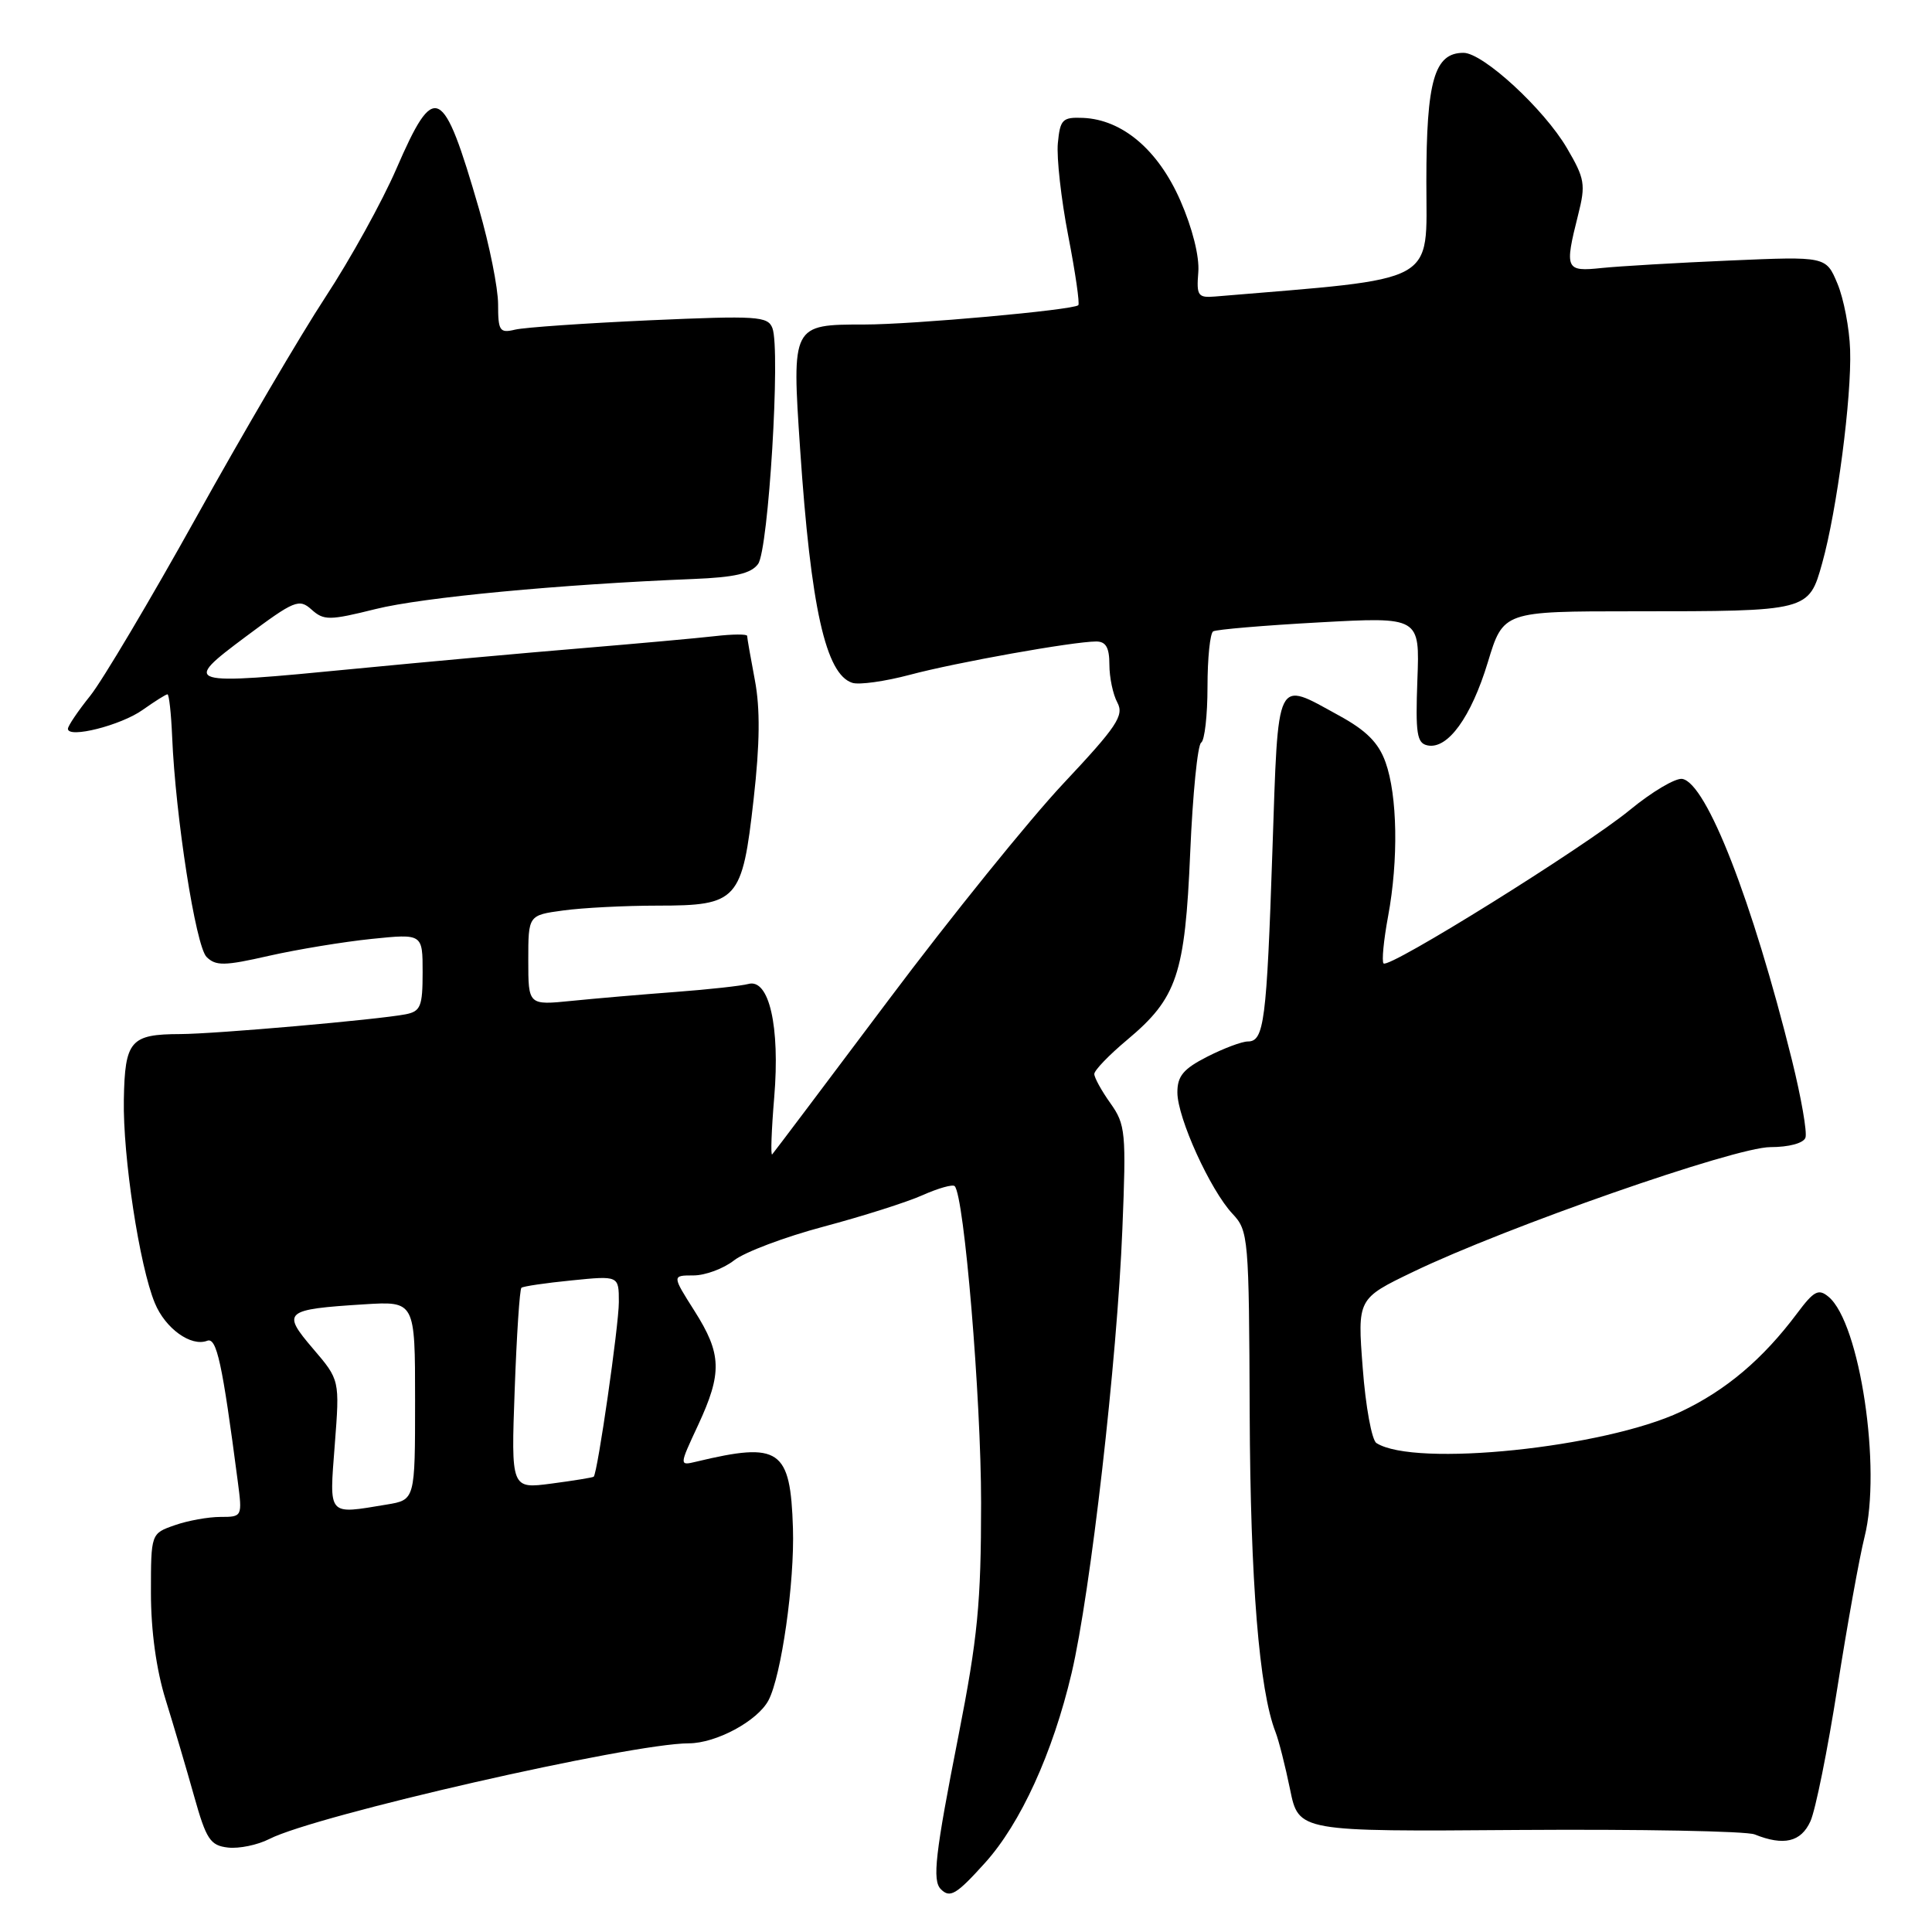<?xml version="1.0" encoding="UTF-8" standalone="no"?>
<!DOCTYPE svg PUBLIC "-//W3C//DTD SVG 1.1//EN" "http://www.w3.org/Graphics/SVG/1.1/DTD/svg11.dtd" >
<svg xmlns="http://www.w3.org/2000/svg" xmlns:xlink="http://www.w3.org/1999/xlink" version="1.1" viewBox="0 0 256 256">
 <g >
 <path fill="currentColor"
d=" M 130.51 246.85 C 135.23 241.63 139.50 232.28 141.99 221.71 C 144.50 211.05 148.03 180.21 148.72 162.85 C 149.24 150.03 149.14 149.01 147.14 146.19 C 145.96 144.54 145.00 142.79 145.00 142.31 C 145.00 141.82 146.96 139.79 149.35 137.79 C 155.97 132.25 157.02 129.14 157.71 112.94 C 158.04 105.23 158.69 98.69 159.16 98.40 C 159.62 98.12 160.00 94.79 160.00 91.00 C 160.00 87.21 160.34 83.91 160.75 83.66 C 161.16 83.41 167.49 82.87 174.81 82.47 C 188.13 81.74 188.13 81.74 187.81 90.09 C 187.55 97.22 187.74 98.48 189.16 98.77 C 191.83 99.32 194.93 95.04 197.14 87.77 C 199.19 81.00 199.19 81.00 216.47 81.00 C 239.67 81.00 239.67 81.00 241.45 74.62 C 243.40 67.66 245.37 52.63 245.15 46.34 C 245.06 43.51 244.30 39.56 243.47 37.58 C 241.96 33.97 241.96 33.97 229.23 34.52 C 222.23 34.82 214.59 35.27 212.25 35.51 C 207.43 36.02 207.29 35.70 209.11 28.47 C 210.13 24.44 210.00 23.67 207.63 19.63 C 204.59 14.44 196.51 7.00 193.92 7.00 C 190.06 7.00 189.00 10.69 189.00 24.09 C 189.00 37.83 190.92 36.79 161.00 39.29 C 158.73 39.48 158.53 39.18 158.78 36.07 C 158.95 34.00 158.00 30.22 156.40 26.57 C 153.46 19.86 148.72 15.84 143.50 15.62 C 140.78 15.51 140.47 15.82 140.17 18.98 C 139.99 20.89 140.61 26.42 141.55 31.26 C 142.49 36.11 143.09 40.24 142.88 40.44 C 142.22 41.08 120.94 43.00 114.52 43.00 C 104.93 43.00 104.91 43.03 106.02 59.50 C 107.44 80.53 109.41 89.36 112.94 90.48 C 113.84 90.77 117.26 90.29 120.54 89.42 C 126.72 87.77 142.19 85.01 145.25 85.00 C 146.54 85.00 147.00 85.81 147.00 88.07 C 147.00 89.75 147.47 92.02 148.06 93.10 C 148.97 94.81 148.00 96.26 140.93 103.79 C 136.43 108.58 125.99 121.50 117.74 132.50 C 109.48 143.50 102.55 152.71 102.32 152.96 C 102.10 153.21 102.22 149.79 102.59 145.37 C 103.37 136.01 101.91 129.62 99.16 130.38 C 98.25 130.63 93.90 131.11 89.50 131.44 C 85.10 131.77 78.91 132.30 75.75 132.62 C 70.00 133.20 70.00 133.20 70.00 127.23 C 70.00 121.27 70.00 121.27 74.64 120.64 C 77.19 120.29 82.82 120.00 87.14 120.00 C 97.76 120.00 98.35 119.35 99.86 105.89 C 100.69 98.54 100.74 93.88 100.02 90.10 C 99.46 87.14 99.00 84.52 99.00 84.26 C 99.00 84.01 97.09 84.02 94.75 84.29 C 92.41 84.56 84.42 85.28 77.00 85.90 C 69.58 86.51 56.08 87.74 47.00 88.62 C 24.32 90.83 24.02 90.74 32.59 84.34 C 39.01 79.55 39.63 79.29 41.28 80.77 C 42.91 82.23 43.63 82.23 49.78 80.70 C 56.00 79.15 74.20 77.43 91.86 76.72 C 97.37 76.50 99.53 76.00 100.45 74.73 C 101.83 72.85 103.44 46.32 102.35 43.48 C 101.75 41.90 100.35 41.81 86.09 42.44 C 77.52 42.83 69.49 43.38 68.25 43.68 C 66.21 44.17 66.00 43.85 66.00 40.32 C 66.00 38.17 64.86 32.49 63.47 27.69 C 58.69 11.18 57.60 10.66 52.52 22.37 C 50.64 26.71 46.41 34.36 43.12 39.37 C 39.83 44.39 32.14 57.50 26.03 68.50 C 19.91 79.50 13.58 90.16 11.96 92.19 C 10.33 94.22 9.00 96.19 9.00 96.57 C 9.00 97.89 16.04 96.11 18.91 94.06 C 20.51 92.93 21.98 92.00 22.19 92.00 C 22.40 92.00 22.68 94.52 22.81 97.61 C 23.25 108.20 25.93 125.36 27.37 126.80 C 28.59 128.01 29.73 128.00 35.64 126.65 C 39.41 125.80 45.54 124.79 49.25 124.41 C 56.00 123.72 56.00 123.72 56.00 128.84 C 56.00 133.36 55.73 134.01 53.75 134.40 C 49.99 135.12 28.57 137.00 23.89 137.02 C 17.28 137.04 16.55 137.88 16.41 145.70 C 16.27 153.24 18.48 167.77 20.52 172.67 C 21.91 176.04 25.31 178.48 27.45 177.66 C 28.71 177.17 29.45 180.56 31.50 196.25 C 32.12 200.97 32.10 201.00 29.21 201.00 C 27.61 201.00 24.88 201.49 23.15 202.10 C 20.00 203.20 20.00 203.20 20.00 211.08 C 20.00 216.07 20.71 221.25 21.95 225.23 C 23.02 228.68 24.72 234.43 25.72 238.00 C 27.33 243.74 27.86 244.54 30.21 244.81 C 31.67 244.98 34.13 244.47 35.68 243.68 C 41.82 240.53 83.57 231.01 91.27 231.00 C 94.90 230.99 100.38 228.04 101.83 225.30 C 103.53 222.08 105.30 209.67 105.07 202.50 C 104.74 191.99 103.33 191.02 92.25 193.68 C 89.99 194.22 89.99 194.22 92.49 188.86 C 95.72 181.92 95.64 179.40 92.02 173.70 C 89.04 169.00 89.04 169.00 91.89 169.00 C 93.45 169.00 95.87 168.10 97.26 167.01 C 98.66 165.91 104.00 163.90 109.15 162.53 C 114.29 161.16 120.19 159.29 122.26 158.36 C 124.33 157.44 126.24 156.90 126.50 157.17 C 127.76 158.43 130.00 185.22 130.00 199.12 C 130.00 212.42 129.55 217.01 127.00 230.00 C 123.91 245.69 123.51 249.18 124.67 250.33 C 125.88 251.55 126.73 251.04 130.51 246.85 Z  M 239.89 241.33 C 240.56 239.86 242.17 231.88 243.47 223.58 C 244.77 215.29 246.39 206.32 247.06 203.66 C 249.34 194.62 246.45 175.28 242.29 171.83 C 240.96 170.72 240.35 171.05 238.13 174.02 C 233.59 180.09 228.71 184.22 222.73 187.05 C 212.57 191.85 187.43 194.45 182.38 191.21 C 181.77 190.82 180.95 186.36 180.57 181.29 C 179.86 172.08 179.86 172.08 187.26 168.52 C 199.60 162.58 229.91 152.00 234.58 152.00 C 237.04 152.00 238.97 151.48 239.23 150.75 C 239.48 150.06 238.67 145.43 237.44 140.46 C 232.20 119.36 226.14 103.80 222.92 103.21 C 222.04 103.05 218.89 104.91 215.92 107.36 C 209.88 112.30 184.06 128.39 183.33 127.66 C 183.07 127.41 183.34 124.59 183.93 121.41 C 185.32 113.93 185.17 105.41 183.59 101.00 C 182.67 98.42 181.05 96.79 177.42 94.81 C 168.95 90.17 169.40 89.26 168.60 112.75 C 167.84 135.36 167.50 138.00 165.35 138.00 C 164.56 138.00 162.14 138.91 159.96 140.02 C 156.80 141.63 156.00 142.59 156.01 144.77 C 156.02 148.13 160.36 157.68 163.31 160.83 C 165.43 163.08 165.50 163.93 165.59 187.33 C 165.68 209.55 166.85 223.97 169.01 229.50 C 169.44 230.60 170.31 234.02 170.94 237.10 C 172.08 242.70 172.08 242.70 201.29 242.48 C 217.35 242.37 231.40 242.63 232.50 243.07 C 236.36 244.62 238.64 244.08 239.89 241.33 Z  M 44.36 191.42 C 45.02 182.85 45.02 182.85 41.48 178.71 C 37.29 173.81 37.65 173.50 48.25 172.83 C 55.00 172.41 55.00 172.41 55.00 185.57 C 55.00 198.74 55.00 198.74 51.25 199.36 C 43.33 200.67 43.63 201.01 44.36 191.42 Z  M 68.20 184.14 C 68.46 176.91 68.86 170.83 69.09 170.64 C 69.31 170.44 72.31 170.00 75.75 169.66 C 82.00 169.03 82.00 169.03 82.00 172.53 C 82.00 175.62 79.19 195.14 78.67 195.67 C 78.56 195.78 76.05 196.19 73.09 196.58 C 67.72 197.29 67.72 197.29 68.20 184.14 Z "/>
</g>
</svg>